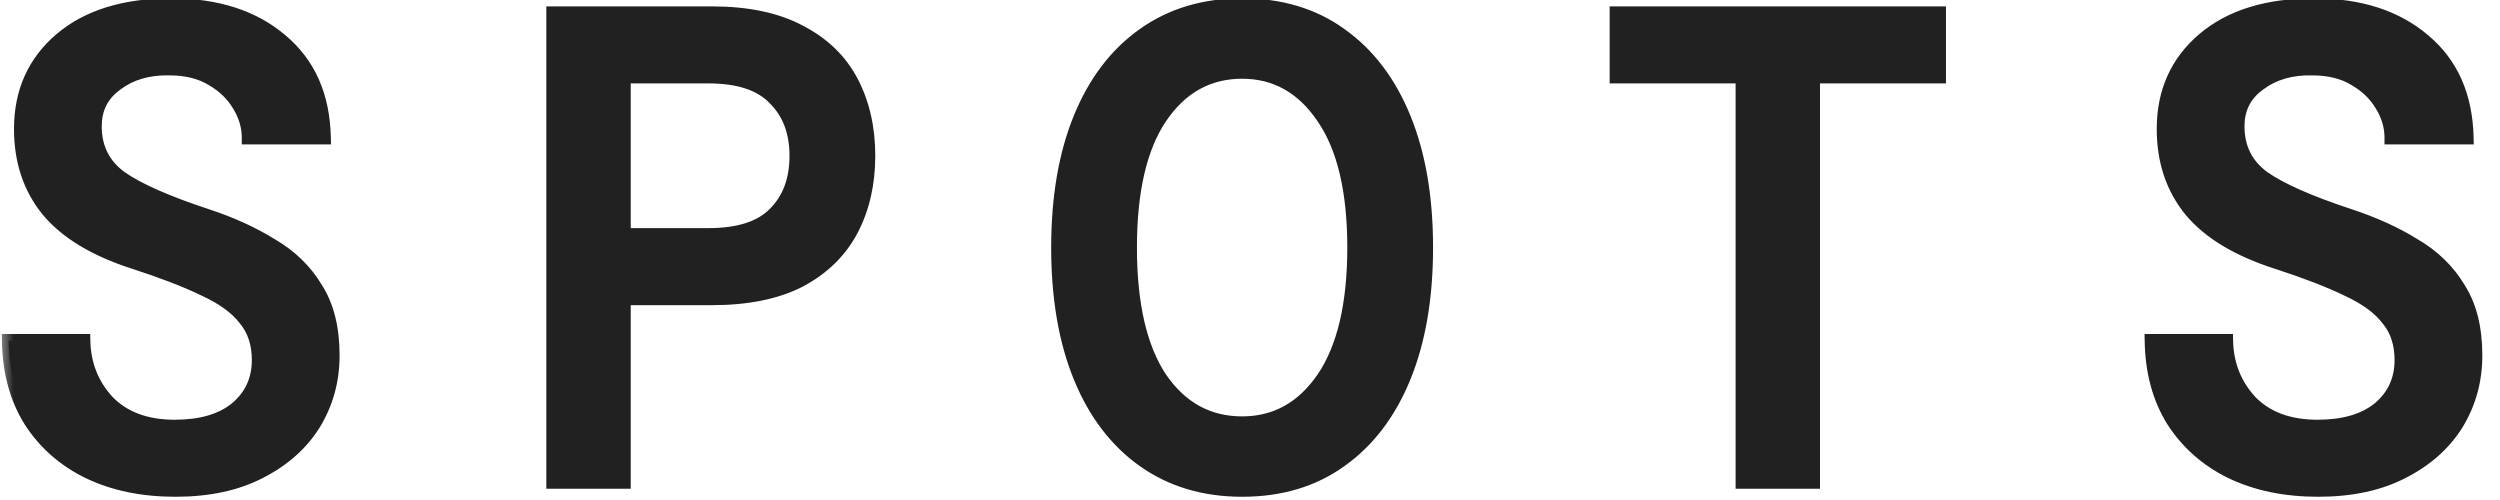 <svg width="85" height="17" viewBox="0 0 85 17" fill="none" xmlns="http://www.w3.org/2000/svg">
<mask id="path-1-outside-1_10695_185" maskUnits="userSpaceOnUse" x="-0.028" y="-0.611" width="85" height="18" fill="black">
<rect fill="white" x="-0.028" y="-0.611" width="85" height="18"/>
<path d="M5.965 16.662C4.841 16.662 3.854 16.457 3.004 16.047C2.169 15.637 1.508 15.053 1.022 14.293C0.551 13.534 0.309 12.631 0.293 11.583H2.844C2.86 12.388 3.133 13.079 3.664 13.656C4.211 14.217 4.97 14.498 5.942 14.498C6.838 14.498 7.537 14.293 8.038 13.883C8.539 13.458 8.789 12.912 8.789 12.243C8.789 11.681 8.638 11.218 8.334 10.854C8.045 10.474 7.59 10.14 6.967 9.852C6.345 9.548 5.54 9.237 4.553 8.918C3.232 8.493 2.26 7.908 1.637 7.164C1.015 6.405 0.703 5.478 0.703 4.385C0.703 3.125 1.159 2.107 2.07 1.333C2.981 0.558 4.234 0.171 5.828 0.171C7.377 0.171 8.622 0.574 9.564 1.378C10.505 2.168 10.991 3.269 11.022 4.681H8.448C8.448 4.301 8.341 3.937 8.129 3.588C7.916 3.223 7.613 2.927 7.218 2.699C6.823 2.456 6.337 2.335 5.76 2.335C5.046 2.32 4.446 2.494 3.961 2.859C3.475 3.208 3.232 3.686 3.232 4.294C3.232 5.038 3.528 5.623 4.12 6.048C4.712 6.458 5.676 6.883 7.013 7.323C7.848 7.597 8.584 7.931 9.222 8.326C9.875 8.705 10.384 9.199 10.748 9.806C11.128 10.398 11.318 11.158 11.318 12.084C11.318 12.934 11.105 13.709 10.68 14.407C10.255 15.091 9.64 15.637 8.835 16.047C8.045 16.457 7.089 16.662 5.965 16.662ZM18.803 16.389V0.444H24.201C25.416 0.444 26.418 0.657 27.208 1.082C27.997 1.492 28.582 2.062 28.962 2.791C29.341 3.519 29.531 4.355 29.531 5.296C29.531 6.238 29.341 7.073 28.962 7.802C28.582 8.531 27.997 9.108 27.208 9.533C26.418 9.943 25.416 10.148 24.201 10.148H21.217V16.389H18.803ZM21.217 7.984H24.087C25.12 7.984 25.872 7.741 26.342 7.255C26.828 6.769 27.071 6.116 27.071 5.296C27.071 4.491 26.828 3.846 26.342 3.36C25.872 2.859 25.12 2.608 24.087 2.608H21.217V7.984ZM42.232 16.662C40.941 16.662 39.825 16.328 38.884 15.66C37.942 14.992 37.221 14.043 36.72 12.813C36.219 11.583 35.968 10.117 35.968 8.417C35.968 6.716 36.219 5.251 36.72 4.021C37.221 2.791 37.942 1.841 38.884 1.173C39.825 0.505 40.941 0.171 42.232 0.171C43.538 0.171 44.654 0.505 45.581 1.173C46.522 1.841 47.243 2.791 47.744 4.021C48.245 5.251 48.496 6.716 48.496 8.417C48.496 10.117 48.245 11.583 47.744 12.813C47.243 14.043 46.522 14.992 45.581 15.66C44.654 16.328 43.538 16.662 42.232 16.662ZM42.232 14.384C43.371 14.384 44.29 13.876 44.988 12.858C45.687 11.826 46.036 10.345 46.036 8.417C46.036 6.488 45.687 5.015 44.988 3.998C44.29 2.965 43.371 2.449 42.232 2.449C41.078 2.449 40.152 2.965 39.453 3.998C38.77 5.015 38.428 6.488 38.428 8.417C38.428 10.345 38.77 11.826 39.453 12.858C40.152 13.876 41.078 14.384 42.232 14.384ZM59.238 16.389V2.608H54.956V0.444H65.935V2.608H61.653V16.389H59.238ZM78.818 16.662C77.695 16.662 76.708 16.457 75.857 16.047C75.022 15.637 74.361 15.053 73.876 14.293C73.405 13.534 73.162 12.631 73.147 11.583H75.698C75.713 12.388 75.986 13.079 76.518 13.656C77.064 14.217 77.824 14.498 78.796 14.498C79.691 14.498 80.39 14.293 80.891 13.883C81.392 13.458 81.643 12.912 81.643 12.243C81.643 11.681 81.491 11.218 81.187 10.854C80.899 10.474 80.443 10.14 79.82 9.852C79.198 9.548 78.393 9.237 77.406 8.918C76.085 8.493 75.113 7.908 74.49 7.164C73.868 6.405 73.557 5.478 73.557 4.385C73.557 3.125 74.012 2.107 74.923 1.333C75.834 0.558 77.087 0.171 78.682 0.171C80.231 0.171 81.476 0.574 82.417 1.378C83.359 2.168 83.845 3.269 83.875 4.681H81.301C81.301 4.301 81.195 3.937 80.982 3.588C80.77 3.223 80.466 2.927 80.071 2.699C79.676 2.456 79.19 2.335 78.613 2.335C77.9 2.32 77.3 2.494 76.814 2.859C76.328 3.208 76.085 3.686 76.085 4.294C76.085 5.038 76.381 5.623 76.973 6.048C77.566 6.458 78.53 6.883 79.866 7.323C80.701 7.597 81.438 7.931 82.076 8.326C82.728 8.705 83.237 9.199 83.602 9.806C83.981 10.398 84.171 11.158 84.171 12.084C84.171 12.934 83.959 13.709 83.533 14.407C83.108 15.091 82.493 15.637 81.688 16.047C80.899 16.457 79.942 16.662 78.818 16.662Z"/>
</mask>
<path d="M5.965 16.662C4.841 16.662 3.854 16.457 3.004 16.047C2.169 15.637 1.508 15.053 1.022 14.293C0.551 13.534 0.309 12.631 0.293 11.583H2.844C2.86 12.388 3.133 13.079 3.664 13.656C4.211 14.217 4.97 14.498 5.942 14.498C6.838 14.498 7.537 14.293 8.038 13.883C8.539 13.458 8.789 12.912 8.789 12.243C8.789 11.681 8.638 11.218 8.334 10.854C8.045 10.474 7.59 10.14 6.967 9.852C6.345 9.548 5.54 9.237 4.553 8.918C3.232 8.493 2.26 7.908 1.637 7.164C1.015 6.405 0.703 5.478 0.703 4.385C0.703 3.125 1.159 2.107 2.07 1.333C2.981 0.558 4.234 0.171 5.828 0.171C7.377 0.171 8.622 0.574 9.564 1.378C10.505 2.168 10.991 3.269 11.022 4.681H8.448C8.448 4.301 8.341 3.937 8.129 3.588C7.916 3.223 7.613 2.927 7.218 2.699C6.823 2.456 6.337 2.335 5.76 2.335C5.046 2.32 4.446 2.494 3.961 2.859C3.475 3.208 3.232 3.686 3.232 4.294C3.232 5.038 3.528 5.623 4.12 6.048C4.712 6.458 5.676 6.883 7.013 7.323C7.848 7.597 8.584 7.931 9.222 8.326C9.875 8.705 10.384 9.199 10.748 9.806C11.128 10.398 11.318 11.158 11.318 12.084C11.318 12.934 11.105 13.709 10.68 14.407C10.255 15.091 9.64 15.637 8.835 16.047C8.045 16.457 7.089 16.662 5.965 16.662ZM18.803 16.389V0.444H24.201C25.416 0.444 26.418 0.657 27.208 1.082C27.997 1.492 28.582 2.062 28.962 2.791C29.341 3.519 29.531 4.355 29.531 5.296C29.531 6.238 29.341 7.073 28.962 7.802C28.582 8.531 27.997 9.108 27.208 9.533C26.418 9.943 25.416 10.148 24.201 10.148H21.217V16.389H18.803ZM21.217 7.984H24.087C25.12 7.984 25.872 7.741 26.342 7.255C26.828 6.769 27.071 6.116 27.071 5.296C27.071 4.491 26.828 3.846 26.342 3.36C25.872 2.859 25.12 2.608 24.087 2.608H21.217V7.984ZM42.232 16.662C40.941 16.662 39.825 16.328 38.884 15.66C37.942 14.992 37.221 14.043 36.72 12.813C36.219 11.583 35.968 10.117 35.968 8.417C35.968 6.716 36.219 5.251 36.72 4.021C37.221 2.791 37.942 1.841 38.884 1.173C39.825 0.505 40.941 0.171 42.232 0.171C43.538 0.171 44.654 0.505 45.581 1.173C46.522 1.841 47.243 2.791 47.744 4.021C48.245 5.251 48.496 6.716 48.496 8.417C48.496 10.117 48.245 11.583 47.744 12.813C47.243 14.043 46.522 14.992 45.581 15.66C44.654 16.328 43.538 16.662 42.232 16.662ZM42.232 14.384C43.371 14.384 44.29 13.876 44.988 12.858C45.687 11.826 46.036 10.345 46.036 8.417C46.036 6.488 45.687 5.015 44.988 3.998C44.29 2.965 43.371 2.449 42.232 2.449C41.078 2.449 40.152 2.965 39.453 3.998C38.77 5.015 38.428 6.488 38.428 8.417C38.428 10.345 38.77 11.826 39.453 12.858C40.152 13.876 41.078 14.384 42.232 14.384ZM59.238 16.389V2.608H54.956V0.444H65.935V2.608H61.653V16.389H59.238ZM78.818 16.662C77.695 16.662 76.708 16.457 75.857 16.047C75.022 15.637 74.361 15.053 73.876 14.293C73.405 13.534 73.162 12.631 73.147 11.583H75.698C75.713 12.388 75.986 13.079 76.518 13.656C77.064 14.217 77.824 14.498 78.796 14.498C79.691 14.498 80.39 14.293 80.891 13.883C81.392 13.458 81.643 12.912 81.643 12.243C81.643 11.681 81.491 11.218 81.187 10.854C80.899 10.474 80.443 10.14 79.82 9.852C79.198 9.548 78.393 9.237 77.406 8.918C76.085 8.493 75.113 7.908 74.49 7.164C73.868 6.405 73.557 5.478 73.557 4.385C73.557 3.125 74.012 2.107 74.923 1.333C75.834 0.558 77.087 0.171 78.682 0.171C80.231 0.171 81.476 0.574 82.417 1.378C83.359 2.168 83.845 3.269 83.875 4.681H81.301C81.301 4.301 81.195 3.937 80.982 3.588C80.77 3.223 80.466 2.927 80.071 2.699C79.676 2.456 79.19 2.335 78.613 2.335C77.9 2.32 77.3 2.494 76.814 2.859C76.328 3.208 76.085 3.686 76.085 4.294C76.085 5.038 76.381 5.623 76.973 6.048C77.566 6.458 78.53 6.883 79.866 7.323C80.701 7.597 81.438 7.931 82.076 8.326C82.728 8.705 83.237 9.199 83.602 9.806C83.981 10.398 84.171 11.158 84.171 12.084C84.171 12.934 83.959 13.709 83.533 14.407C83.108 15.091 82.493 15.637 81.688 16.047C80.899 16.457 79.942 16.662 78.818 16.662Z" fill="#212121"/>
<path d="M3.004 16.047L2.904 16.252L2.905 16.252L3.004 16.047ZM1.022 14.293L0.829 14.413L0.83 14.416L1.022 14.293ZM0.293 11.583V11.355H0.062L0.066 11.586L0.293 11.583ZM2.844 11.583L3.072 11.579L3.068 11.355H2.844V11.583ZM3.664 13.656L3.497 13.81L3.501 13.814L3.664 13.656ZM8.038 13.883L8.182 14.06L8.185 14.057L8.038 13.883ZM8.334 10.854L8.152 10.992L8.159 11L8.334 10.854ZM6.967 9.852L6.867 10.056L6.871 10.058L6.967 9.852ZM4.553 8.918L4.623 8.701L4.623 8.701L4.553 8.918ZM1.637 7.164L1.461 7.308L1.463 7.31L1.637 7.164ZM9.564 1.378L9.416 1.551L9.418 1.553L9.564 1.378ZM11.022 4.681V4.909H11.254L11.249 4.676L11.022 4.681ZM8.448 4.681H8.22V4.909H8.448V4.681ZM8.129 3.588L7.932 3.703L7.934 3.706L8.129 3.588ZM7.218 2.699L7.098 2.894L7.104 2.897L7.218 2.699ZM5.76 2.335L5.755 2.563H5.76V2.335ZM3.961 2.859L4.094 3.044L4.097 3.041L3.961 2.859ZM4.12 6.048L3.987 6.233L3.99 6.235L4.12 6.048ZM7.013 7.323L6.941 7.54L6.942 7.54L7.013 7.323ZM9.222 8.326L9.102 8.519L9.108 8.522L9.222 8.326ZM10.748 9.806L10.553 9.923L10.557 9.929L10.748 9.806ZM10.68 14.407L10.873 14.528L10.875 14.526L10.68 14.407ZM8.835 16.047L8.732 15.844L8.73 15.845L8.835 16.047ZM5.965 16.434C4.869 16.434 3.917 16.235 3.103 15.842L2.905 16.252C3.792 16.68 4.814 16.89 5.965 16.89V16.434ZM3.104 15.843C2.305 15.45 1.677 14.894 1.214 14.171L0.83 14.416C1.339 15.212 2.032 15.824 2.904 16.252L3.104 15.843ZM1.216 14.173C0.77 13.455 0.536 12.593 0.521 11.579L0.066 11.586C0.081 12.668 0.333 13.613 0.829 14.413L1.216 14.173ZM0.293 11.811H2.844V11.355H0.293V11.811ZM2.617 11.587C2.633 12.446 2.927 13.191 3.497 13.81L3.832 13.501C3.339 12.966 3.086 12.329 3.072 11.579L2.617 11.587ZM3.501 13.814C4.101 14.43 4.925 14.726 5.942 14.726V14.271C5.016 14.271 4.322 14.004 3.828 13.497L3.501 13.814ZM5.942 14.726C6.871 14.726 7.627 14.514 8.182 14.06L7.894 13.707C7.446 14.073 6.806 14.271 5.942 14.271V14.726ZM8.185 14.057C8.738 13.588 9.017 12.977 9.017 12.243H8.562C8.562 12.846 8.34 13.329 7.89 13.71L8.185 14.057ZM9.017 12.243C9.017 11.639 8.853 11.121 8.509 10.708L8.159 11C8.422 11.316 8.562 11.725 8.562 12.243H9.017ZM8.515 10.716C8.197 10.297 7.705 9.943 7.063 9.645L6.871 10.058C7.474 10.338 7.894 10.652 8.153 10.992L8.515 10.716ZM7.067 9.647C6.431 9.337 5.616 9.022 4.623 8.701L4.483 9.135C5.464 9.452 6.258 9.759 6.867 10.056L7.067 9.647ZM4.623 8.701C3.326 8.284 2.397 7.718 1.812 7.018L1.463 7.31C2.122 8.098 3.138 8.702 4.483 9.135L4.623 8.701ZM1.813 7.019C1.228 6.306 0.931 5.432 0.931 4.385H0.476C0.476 5.525 0.801 6.504 1.461 7.308L1.813 7.019ZM0.931 4.385C0.931 3.187 1.36 2.235 2.218 1.506L1.922 1.159C0.957 1.98 0.476 3.062 0.476 4.385H0.931ZM2.218 1.506C3.075 0.777 4.27 0.399 5.828 0.399V-0.057C4.198 -0.057 2.887 0.34 1.922 1.159L2.218 1.506ZM5.828 0.399C7.337 0.399 8.525 0.79 9.416 1.551L9.712 1.205C8.72 0.357 7.417 -0.057 5.828 -0.057V0.399ZM9.418 1.553C10.301 2.294 10.765 3.329 10.794 4.686L11.249 4.676C11.218 3.209 10.71 2.042 9.71 1.204L9.418 1.553ZM11.022 4.453H8.448V4.909H11.022V4.453ZM8.676 4.681C8.676 4.256 8.556 3.851 8.323 3.469L7.934 3.706C8.127 4.023 8.22 4.346 8.22 4.681H8.676ZM8.326 3.473C8.091 3.072 7.758 2.748 7.332 2.502L7.104 2.897C7.467 3.106 7.741 3.375 7.932 3.703L8.326 3.473ZM7.337 2.505C6.899 2.236 6.369 2.107 5.76 2.107V2.563C6.305 2.563 6.747 2.677 7.098 2.893L7.337 2.505ZM5.765 2.107C5.01 2.091 4.357 2.277 3.824 2.677L4.097 3.041C4.536 2.712 5.083 2.548 5.755 2.563L5.765 2.107ZM3.828 2.674C3.281 3.067 3.004 3.614 3.004 4.294H3.459C3.459 3.758 3.668 3.35 4.093 3.044L3.828 2.674ZM3.004 4.294C3.004 5.11 3.334 5.764 3.987 6.233L4.253 5.863C3.722 5.481 3.459 4.966 3.459 4.294H3.004ZM3.99 6.235C4.61 6.664 5.6 7.098 6.941 7.54L7.084 7.107C5.753 6.668 4.814 6.251 4.25 5.861L3.99 6.235ZM6.942 7.54C7.763 7.808 8.482 8.135 9.102 8.519L9.342 8.132C8.687 7.726 7.933 7.385 7.084 7.107L6.942 7.54ZM9.108 8.522C9.73 8.884 10.21 9.351 10.553 9.923L10.944 9.689C10.558 9.046 10.021 8.526 9.337 8.129L9.108 8.522ZM10.557 9.929C10.906 10.475 11.09 11.188 11.09 12.084H11.546C11.546 11.127 11.35 10.322 10.94 9.683L10.557 9.929ZM11.09 12.084C11.09 12.894 10.888 13.627 10.485 14.289L10.875 14.526C11.322 13.79 11.546 12.974 11.546 12.084H11.09ZM10.487 14.287C10.086 14.931 9.504 15.451 8.732 15.844L8.938 16.25C9.776 15.824 10.424 15.25 10.873 14.528L10.487 14.287ZM8.73 15.845C7.98 16.234 7.062 16.434 5.965 16.434V16.89C7.116 16.89 8.111 16.68 8.94 16.249L8.73 15.845ZM18.803 16.389H18.575V16.617H18.803V16.389ZM18.803 0.444V0.217H18.575V0.444H18.803ZM27.208 1.082L27.1 1.283L27.103 1.284L27.208 1.082ZM28.962 2.791L28.76 2.896L28.76 2.896L28.962 2.791ZM28.962 7.802L28.76 7.696L28.76 7.696L28.962 7.802ZM27.208 9.533L27.313 9.735L27.316 9.733L27.208 9.533ZM21.217 10.148V9.92H20.989V10.148H21.217ZM21.217 16.389V16.617H21.445V16.389H21.217ZM21.217 7.984H20.989V8.212H21.217V7.984ZM26.342 7.255L26.181 7.094L26.179 7.097L26.342 7.255ZM26.342 3.36L26.176 3.516L26.181 3.521L26.342 3.36ZM21.217 2.608V2.381H20.989V2.608H21.217ZM19.031 16.389V0.444H18.575V16.389H19.031ZM18.803 0.672H24.201V0.217H18.803V0.672ZM24.201 0.672C25.391 0.672 26.353 0.881 27.1 1.283L27.316 0.882C26.483 0.433 25.441 0.217 24.201 0.217V0.672ZM27.103 1.284C27.855 1.675 28.403 2.212 28.76 2.896L29.164 2.685C28.761 1.911 28.14 1.31 27.313 0.88L27.103 1.284ZM28.76 2.896C29.12 3.588 29.303 4.386 29.303 5.296H29.759C29.759 4.323 29.563 3.451 29.164 2.685L28.76 2.896ZM29.303 5.296C29.303 6.206 29.12 7.005 28.76 7.696L29.164 7.907C29.563 7.141 29.759 6.269 29.759 5.296H29.303ZM28.76 7.696C28.403 8.381 27.853 8.927 27.1 9.332L27.316 9.733C28.142 9.289 28.761 8.68 29.164 7.907L28.76 7.696ZM27.103 9.331C26.355 9.719 25.392 9.92 24.201 9.92V10.376C25.44 10.376 26.481 10.167 27.313 9.735L27.103 9.331ZM24.201 9.92H21.217V10.376H24.201V9.92ZM20.989 10.148V16.389H21.445V10.148H20.989ZM21.217 16.161H18.803V16.617H21.217V16.161ZM21.217 8.212H24.087V7.756H21.217V8.212ZM24.087 8.212C25.149 8.212 25.974 7.962 26.506 7.413L26.179 7.097C25.769 7.519 25.09 7.756 24.087 7.756V8.212ZM26.503 7.416C27.04 6.879 27.299 6.164 27.299 5.296H26.843C26.843 6.068 26.616 6.659 26.181 7.094L26.503 7.416ZM27.299 5.296C27.299 4.442 27.039 3.735 26.503 3.199L26.181 3.521C26.617 3.957 26.843 4.541 26.843 5.296H27.299ZM26.508 3.204C25.977 2.638 25.151 2.381 24.087 2.381V2.836C25.088 2.836 25.766 3.079 26.176 3.516L26.508 3.204ZM24.087 2.381H21.217V2.836H24.087V2.381ZM20.989 2.608V7.984H21.445V2.608H20.989ZM38.884 15.66L39.016 15.474L39.016 15.474L38.884 15.66ZM36.72 12.813L36.509 12.899L36.72 12.813ZM36.72 4.021L36.509 3.935L36.509 3.935L36.72 4.021ZM38.884 1.173L38.752 0.988L38.752 0.988L38.884 1.173ZM45.581 1.173L45.447 1.358L45.449 1.359L45.581 1.173ZM47.744 4.021L47.955 3.935L47.955 3.935L47.744 4.021ZM47.744 12.813L47.955 12.899L47.955 12.899L47.744 12.813ZM45.581 15.66L45.449 15.474L45.447 15.475L45.581 15.66ZM44.988 12.858L45.176 12.987L45.177 12.986L44.988 12.858ZM44.988 3.998L44.8 4.125L44.8 4.127L44.988 3.998ZM39.453 3.998L39.265 3.87L39.264 3.871L39.453 3.998ZM39.453 12.858L39.263 12.984L39.266 12.987L39.453 12.858ZM42.232 16.434C40.983 16.434 39.914 16.112 39.016 15.474L38.752 15.846C39.736 16.544 40.9 16.89 42.232 16.89V16.434ZM39.016 15.474C38.115 14.835 37.418 13.923 36.931 12.727L36.509 12.899C37.024 14.163 37.77 15.149 38.752 15.846L39.016 15.474ZM36.931 12.727C36.444 11.531 36.196 10.096 36.196 8.417H35.74C35.74 10.139 35.994 11.635 36.509 12.899L36.931 12.727ZM36.196 8.417C36.196 6.737 36.444 5.303 36.931 4.106L36.509 3.935C35.994 5.198 35.74 6.694 35.74 8.417H36.196ZM36.931 4.106C37.418 2.91 38.115 1.999 39.016 1.359L38.752 0.988C37.77 1.684 37.024 2.671 36.509 3.935L36.931 4.106ZM39.016 1.359C39.914 0.721 40.983 0.399 42.232 0.399V-0.057C40.9 -0.057 39.736 0.289 38.752 0.988L39.016 1.359ZM42.232 0.399C43.497 0.399 44.565 0.722 45.447 1.358L45.714 0.989C44.743 0.289 43.579 -0.057 42.232 -0.057V0.399ZM45.449 1.359C46.35 1.999 47.046 2.91 47.533 4.106L47.955 3.935C47.44 2.671 46.694 1.684 45.712 0.988L45.449 1.359ZM47.533 4.106C48.021 5.303 48.268 6.737 48.268 8.417H48.724C48.724 6.694 48.47 5.198 47.955 3.935L47.533 4.106ZM48.268 8.417C48.268 10.096 48.021 11.531 47.533 12.727L47.955 12.899C48.47 11.635 48.724 10.139 48.724 8.417H48.268ZM47.533 12.727C47.046 13.923 46.35 14.835 45.449 15.474L45.712 15.846C46.694 15.149 47.44 14.163 47.955 12.899L47.533 12.727ZM45.447 15.475C44.565 16.111 43.497 16.434 42.232 16.434V16.89C43.579 16.89 44.743 16.545 45.714 15.845L45.447 15.475ZM42.232 14.612C43.453 14.612 44.439 14.06 45.176 12.987L44.8 12.729C44.14 13.691 43.289 14.157 42.232 14.157V14.612ZM45.177 12.986C45.911 11.9 46.264 10.368 46.264 8.417H45.808C45.808 10.323 45.462 11.751 44.8 12.731L45.177 12.986ZM46.264 8.417C46.264 6.466 45.912 4.94 45.176 3.869L44.8 4.127C45.462 5.09 45.808 6.51 45.808 8.417H46.264ZM45.177 3.87C44.441 2.782 43.455 2.221 42.232 2.221V2.677C43.287 2.677 44.139 3.148 44.8 4.125L45.177 3.87ZM42.232 2.221C40.996 2.221 40.002 2.781 39.265 3.87L39.642 4.125C40.302 3.149 41.161 2.677 42.232 2.677V2.221ZM39.264 3.871C38.545 4.942 38.2 6.467 38.2 8.417H38.656C38.656 6.509 38.995 5.089 39.642 4.125L39.264 3.871ZM38.2 8.417C38.2 10.367 38.545 11.899 39.263 12.984L39.643 12.733C38.995 11.753 38.656 10.323 38.656 8.417H38.2ZM39.266 12.987C40.003 14.062 40.997 14.612 42.232 14.612V14.157C41.159 14.157 40.301 13.69 39.641 12.729L39.266 12.987ZM59.238 16.389H59.011V16.617H59.238V16.389ZM59.238 2.608H59.466V2.381H59.238V2.608ZM54.956 2.608H54.728V2.836H54.956V2.608ZM54.956 0.444V0.217H54.728V0.444H54.956ZM65.935 0.444H66.163V0.217H65.935V0.444ZM65.935 2.608V2.836H66.163V2.608H65.935ZM61.653 2.608V2.381H61.425V2.608H61.653ZM61.653 16.389V16.617H61.88V16.389H61.653ZM59.466 16.389V2.608H59.011V16.389H59.466ZM59.238 2.381H54.956V2.836H59.238V2.381ZM55.184 2.608V0.444H54.728V2.608H55.184ZM54.956 0.672H65.935V0.217H54.956V0.672ZM65.707 0.444V2.608H66.163V0.444H65.707ZM65.935 2.381H61.653V2.836H65.935V2.381ZM61.425 2.608V16.389H61.88V2.608H61.425ZM61.653 16.161H59.238V16.617H61.653V16.161ZM75.857 16.047L75.757 16.252L75.758 16.252L75.857 16.047ZM73.876 14.293L73.682 14.413L73.684 14.416L73.876 14.293ZM73.147 11.583V11.355H72.915L72.919 11.586L73.147 11.583ZM75.698 11.583L75.925 11.579L75.921 11.355H75.698V11.583ZM76.518 13.656L76.35 13.81L76.355 13.814L76.518 13.656ZM80.891 13.883L81.035 14.06L81.038 14.057L80.891 13.883ZM81.187 10.854L81.006 10.992L81.012 11L81.187 10.854ZM79.82 9.852L79.721 10.056L79.725 10.058L79.82 9.852ZM77.406 8.918L77.476 8.701L77.476 8.701L77.406 8.918ZM74.49 7.164L74.314 7.308L74.316 7.31L74.49 7.164ZM82.417 1.378L82.269 1.551L82.271 1.553L82.417 1.378ZM83.875 4.681V4.909H84.108L84.103 4.676L83.875 4.681ZM81.301 4.681H81.073V4.909H81.301V4.681ZM80.982 3.588L80.785 3.703L80.788 3.706L80.982 3.588ZM80.071 2.699L79.952 2.894L79.957 2.897L80.071 2.699ZM78.613 2.335L78.609 2.563H78.613V2.335ZM76.814 2.859L76.947 3.044L76.951 3.041L76.814 2.859ZM76.973 6.048L76.84 6.233L76.844 6.235L76.973 6.048ZM79.866 7.323L79.795 7.54L79.795 7.54L79.866 7.323ZM82.076 8.326L81.956 8.519L81.961 8.522L82.076 8.326ZM83.602 9.806L83.406 9.923L83.41 9.929L83.602 9.806ZM83.533 14.407L83.727 14.528L83.728 14.526L83.533 14.407ZM81.688 16.047L81.585 15.844L81.583 15.845L81.688 16.047ZM78.818 16.434C77.722 16.434 76.77 16.235 75.956 15.842L75.758 16.252C76.645 16.68 77.667 16.89 78.818 16.89V16.434ZM75.958 15.843C75.159 15.45 74.53 14.894 74.067 14.171L73.684 14.416C74.193 15.212 74.885 15.824 75.757 16.252L75.958 15.843ZM74.069 14.173C73.624 13.455 73.389 12.593 73.374 11.579L72.919 11.586C72.935 12.668 73.186 13.613 73.682 14.413L74.069 14.173ZM73.147 11.811H75.698V11.355H73.147V11.811ZM75.47 11.587C75.486 12.446 75.78 13.191 76.35 13.81L76.685 13.501C76.193 12.966 75.94 12.329 75.925 11.579L75.47 11.587ZM76.355 13.814C76.954 14.43 77.778 14.726 78.796 14.726V14.271C77.87 14.271 77.175 14.004 76.681 13.497L76.355 13.814ZM78.796 14.726C79.724 14.726 80.48 14.514 81.035 14.06L80.747 13.707C80.3 14.073 79.659 14.271 78.796 14.271V14.726ZM81.038 14.057C81.591 13.588 81.871 12.977 81.871 12.243H81.415C81.415 12.846 81.193 13.329 80.744 13.71L81.038 14.057ZM81.871 12.243C81.871 11.639 81.706 11.121 81.362 10.708L81.012 11C81.276 11.316 81.415 11.725 81.415 12.243H81.871ZM81.368 10.716C81.05 10.297 80.559 9.943 79.916 9.645L79.725 10.058C80.328 10.338 80.748 10.652 81.006 10.992L81.368 10.716ZM79.92 9.647C79.285 9.337 78.469 9.022 77.476 8.701L77.336 9.135C78.317 9.452 79.111 9.759 79.721 10.056L79.92 9.647ZM77.476 8.701C76.179 8.284 75.251 7.718 74.665 7.018L74.316 7.31C74.975 8.098 75.991 8.702 77.336 9.135L77.476 8.701ZM74.667 7.019C74.081 6.306 73.784 5.432 73.784 4.385H73.329C73.329 5.525 73.655 6.504 74.314 7.308L74.667 7.019ZM73.784 4.385C73.784 3.187 74.214 2.235 75.071 1.506L74.776 1.159C73.811 1.98 73.329 3.062 73.329 4.385H73.784ZM75.071 1.506C75.929 0.777 77.123 0.399 78.682 0.399V-0.057C77.051 -0.057 75.74 0.34 74.776 1.159L75.071 1.506ZM78.682 0.399C80.19 0.399 81.379 0.79 82.269 1.551L82.565 1.205C81.573 0.357 80.271 -0.057 78.682 -0.057V0.399ZM82.271 1.553C83.154 2.294 83.618 3.329 83.647 4.686L84.103 4.676C84.071 3.209 83.563 2.042 82.564 1.204L82.271 1.553ZM83.875 4.453H81.301V4.909H83.875V4.453ZM81.529 4.681C81.529 4.256 81.409 3.851 81.177 3.469L80.788 3.706C80.98 4.023 81.073 4.346 81.073 4.681H81.529ZM81.179 3.473C80.945 3.072 80.611 2.748 80.185 2.502L79.957 2.897C80.321 3.106 80.594 3.375 80.785 3.703L81.179 3.473ZM80.191 2.505C79.752 2.236 79.222 2.107 78.613 2.107V2.563C79.159 2.563 79.601 2.677 79.952 2.893L80.191 2.505ZM78.618 2.107C77.863 2.091 77.211 2.277 76.677 2.677L76.951 3.041C77.389 2.712 77.936 2.548 78.609 2.563L78.618 2.107ZM76.681 2.674C76.134 3.067 75.857 3.614 75.857 4.294H76.313C76.313 3.758 76.522 3.35 76.947 3.044L76.681 2.674ZM75.857 4.294C75.857 5.11 76.187 5.764 76.841 6.233L77.106 5.863C76.575 5.481 76.313 4.966 76.313 4.294H75.857ZM76.844 6.235C77.464 6.664 78.454 7.098 79.795 7.54L79.937 7.107C78.606 6.668 77.667 6.251 77.103 5.861L76.844 6.235ZM79.795 7.54C80.616 7.808 81.336 8.135 81.956 8.519L82.195 8.132C81.54 7.726 80.787 7.385 79.937 7.107L79.795 7.54ZM81.961 8.522C82.583 8.884 83.063 9.351 83.406 9.923L83.797 9.689C83.411 9.046 82.874 8.526 82.19 8.129L81.961 8.522ZM83.41 9.929C83.76 10.475 83.943 11.188 83.943 12.084H84.399C84.399 11.127 84.203 10.322 83.793 9.683L83.41 9.929ZM83.943 12.084C83.943 12.894 83.741 13.627 83.339 14.289L83.728 14.526C84.176 13.79 84.399 12.974 84.399 12.084H83.943ZM83.34 14.287C82.939 14.931 82.357 15.451 81.585 15.844L81.792 16.25C82.629 15.824 83.277 15.25 83.727 14.528L83.34 14.287ZM81.583 15.845C80.834 16.234 79.915 16.434 78.818 16.434V16.89C79.969 16.89 80.964 16.68 81.793 16.249L81.583 15.845Z" fill="#212121" mask="url(#path-1-outside-1_10695_185)"/>
</svg>
